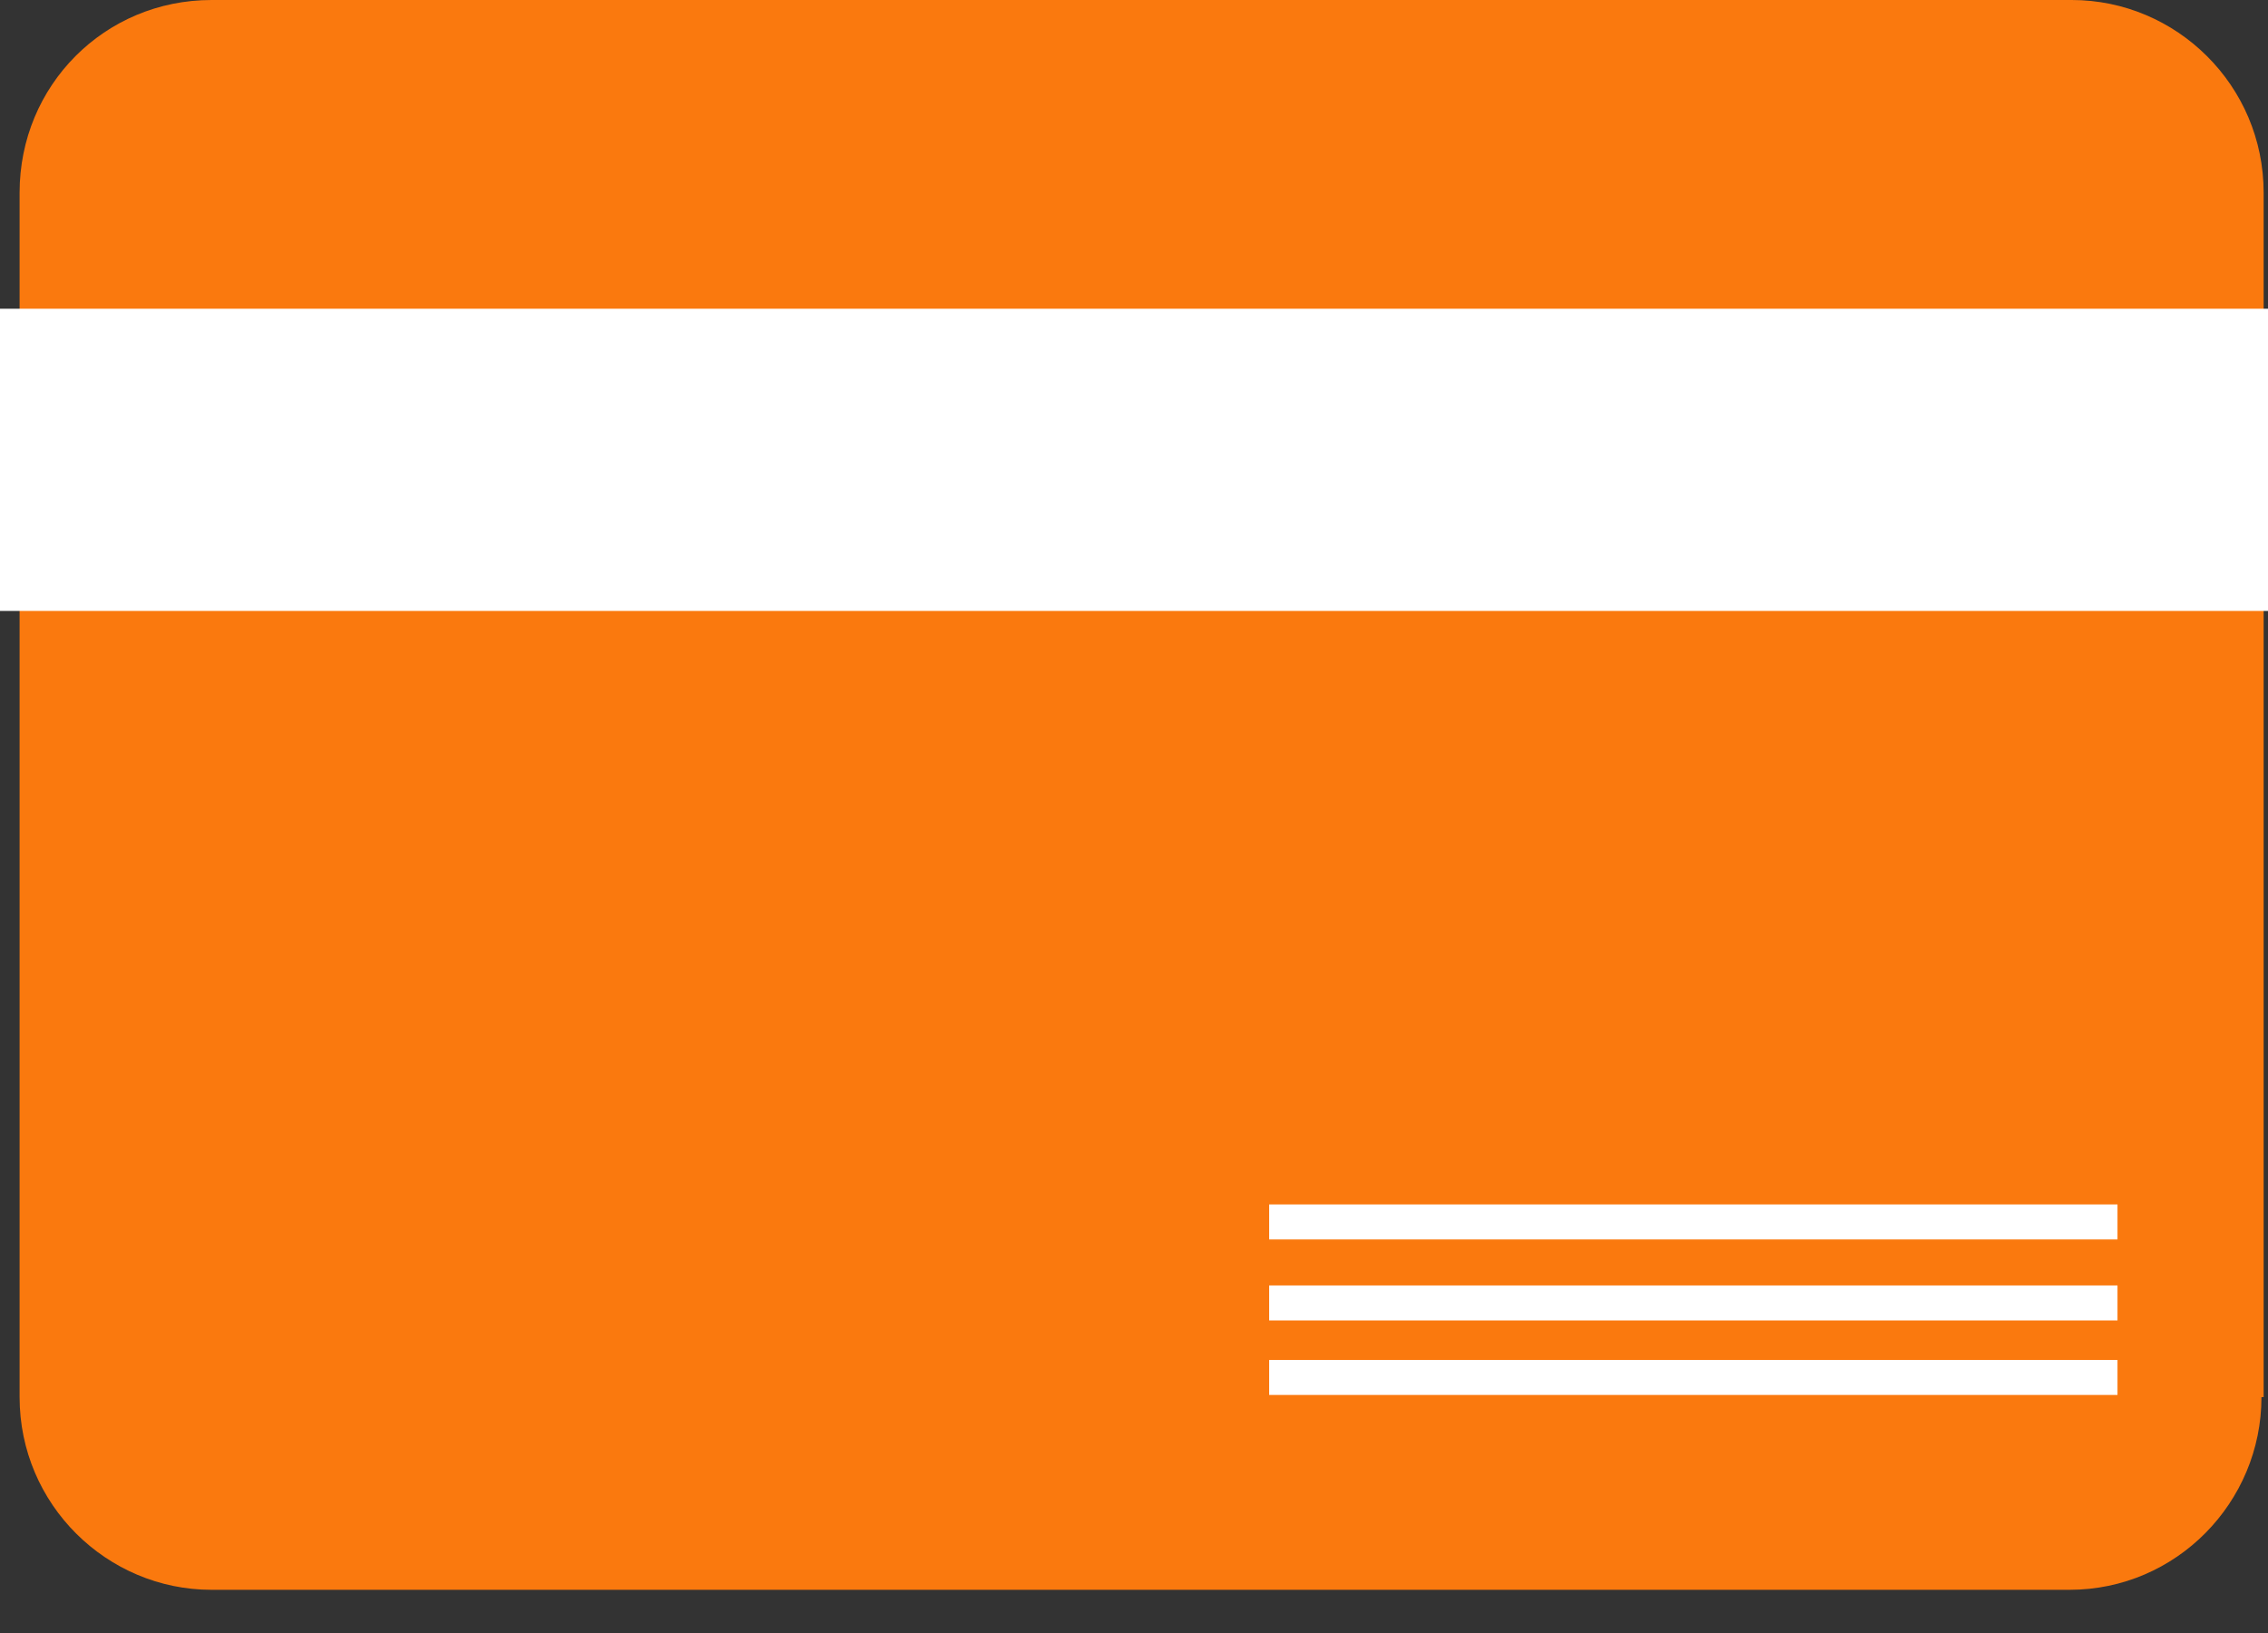 <svg width="25" height="18" viewBox="0 0 25 18" fill="none" xmlns="http://www.w3.org/2000/svg">
<rect x="0" y="0" width="25" height="18" fill="#333333" stroke="none"/>
<path d="M24.928 15.4C24.928 16.559 23.99 17.524 22.812 17.524H2.332C1.178 17.524 0.216 16.583 0.216 15.4V2.124C0.216 0.941 1.154 0 2.332 0H22.837C23.99 0 24.952 0.941 24.952 2.124V15.4H24.928Z" fill="#FA790E"/>
<path d="M25 3.403H0V6.734H25V3.403Z" fill="white"/>
<path d="M23.341 13.276H13.99V13.662H23.341V13.276Z" fill="white"/>
<path d="M23.341 14.169H13.99V14.555H23.341V14.169Z" fill="white"/>
<path d="M23.341 14.99H13.99V15.376H23.341V14.99Z" fill="white"/>
</svg>
